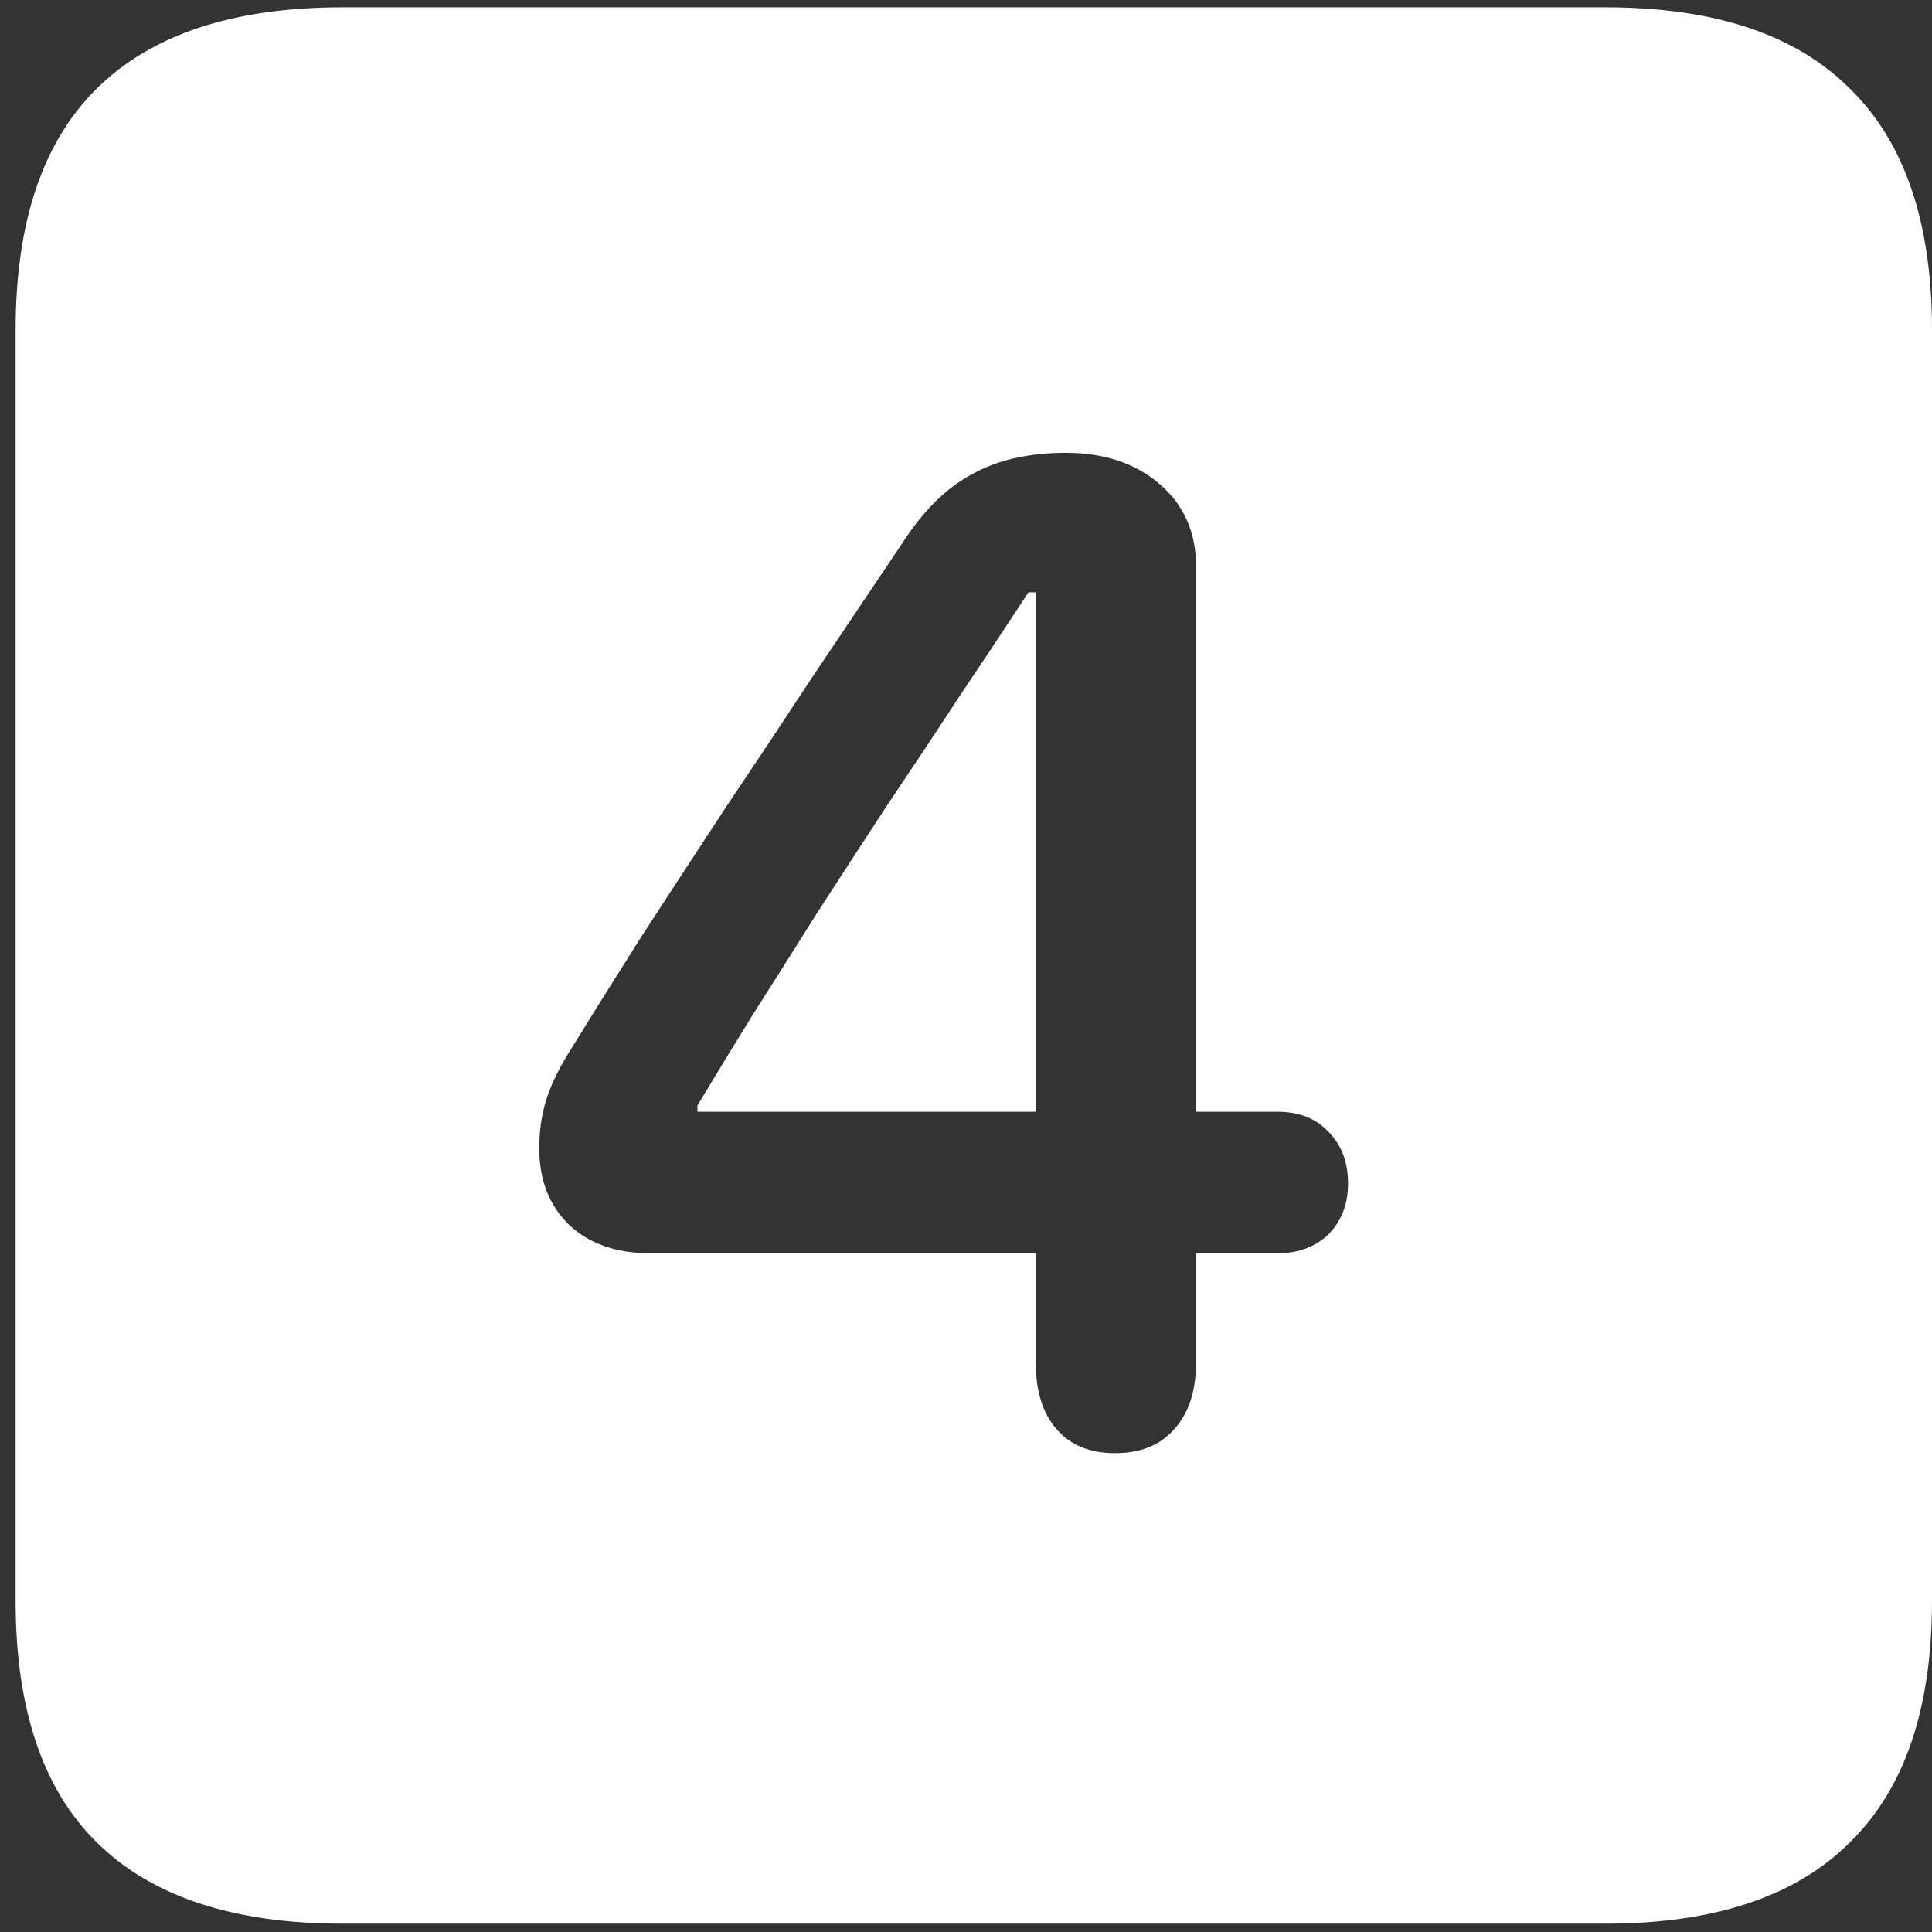 <svg width="116" height="116" viewBox="0 0 116 116" fill="none" xmlns="http://www.w3.org/2000/svg">
<rect x="0" y="0" width="116" height="116" fill="#333333" stroke="none"/>
<path d="M20.562 115.5H96.375C102.917 115.5 107.812 113.875 111.062 110.625C114.354 107.417 116 102.583 116 96.125V19.812C116 13.354 114.354 8.521 111.062 5.312C107.812 2.062 102.917 0.438 96.375 0.438H20.562C14.021 0.438 9.104 2.062 5.812 5.312C2.562 8.521 0.938 13.354 0.938 19.812V96.125C0.938 102.583 2.562 107.417 5.812 110.625C9.104 113.875 14.021 115.5 20.562 115.5ZM66.938 87.25C65.438 87.25 64.271 86.771 63.438 85.812C62.604 84.854 62.188 83.521 62.188 81.812V75.25H39.062C37.021 75.25 35.396 74.688 34.188 73.562C32.979 72.396 32.375 70.854 32.375 68.938C32.375 67.979 32.5 67.062 32.75 66.188C33 65.312 33.458 64.333 34.125 63.25C35.458 61.083 36.917 58.75 38.5 56.25C40.125 53.75 41.812 51.167 43.562 48.5C45.354 45.833 47.125 43.167 48.875 40.5C50.667 37.833 52.417 35.229 54.125 32.688C55.375 30.729 56.771 29.333 58.312 28.5C59.854 27.625 61.75 27.188 64 27.188C66.292 27.188 68.167 27.812 69.625 29.062C71.083 30.312 71.812 31.958 71.812 34V66.75H76.688C77.979 66.75 79 67.146 79.75 67.938C80.542 68.729 80.938 69.771 80.938 71.062C80.938 72.312 80.542 73.333 79.75 74.125C78.958 74.875 77.938 75.25 76.688 75.25H71.812V81.812C71.812 83.521 71.375 84.854 70.5 85.812C69.667 86.771 68.479 87.25 66.938 87.25ZM62.188 66.75V35.562H61.75C60.417 37.604 59.021 39.708 57.562 41.875C56.146 44.042 54.708 46.208 53.25 48.375C51.833 50.542 50.438 52.688 49.062 54.812C47.729 56.938 46.438 58.979 45.188 60.938C43.979 62.896 42.875 64.708 41.875 66.375V66.75H62.188Z" fill="white"/>
</svg>
